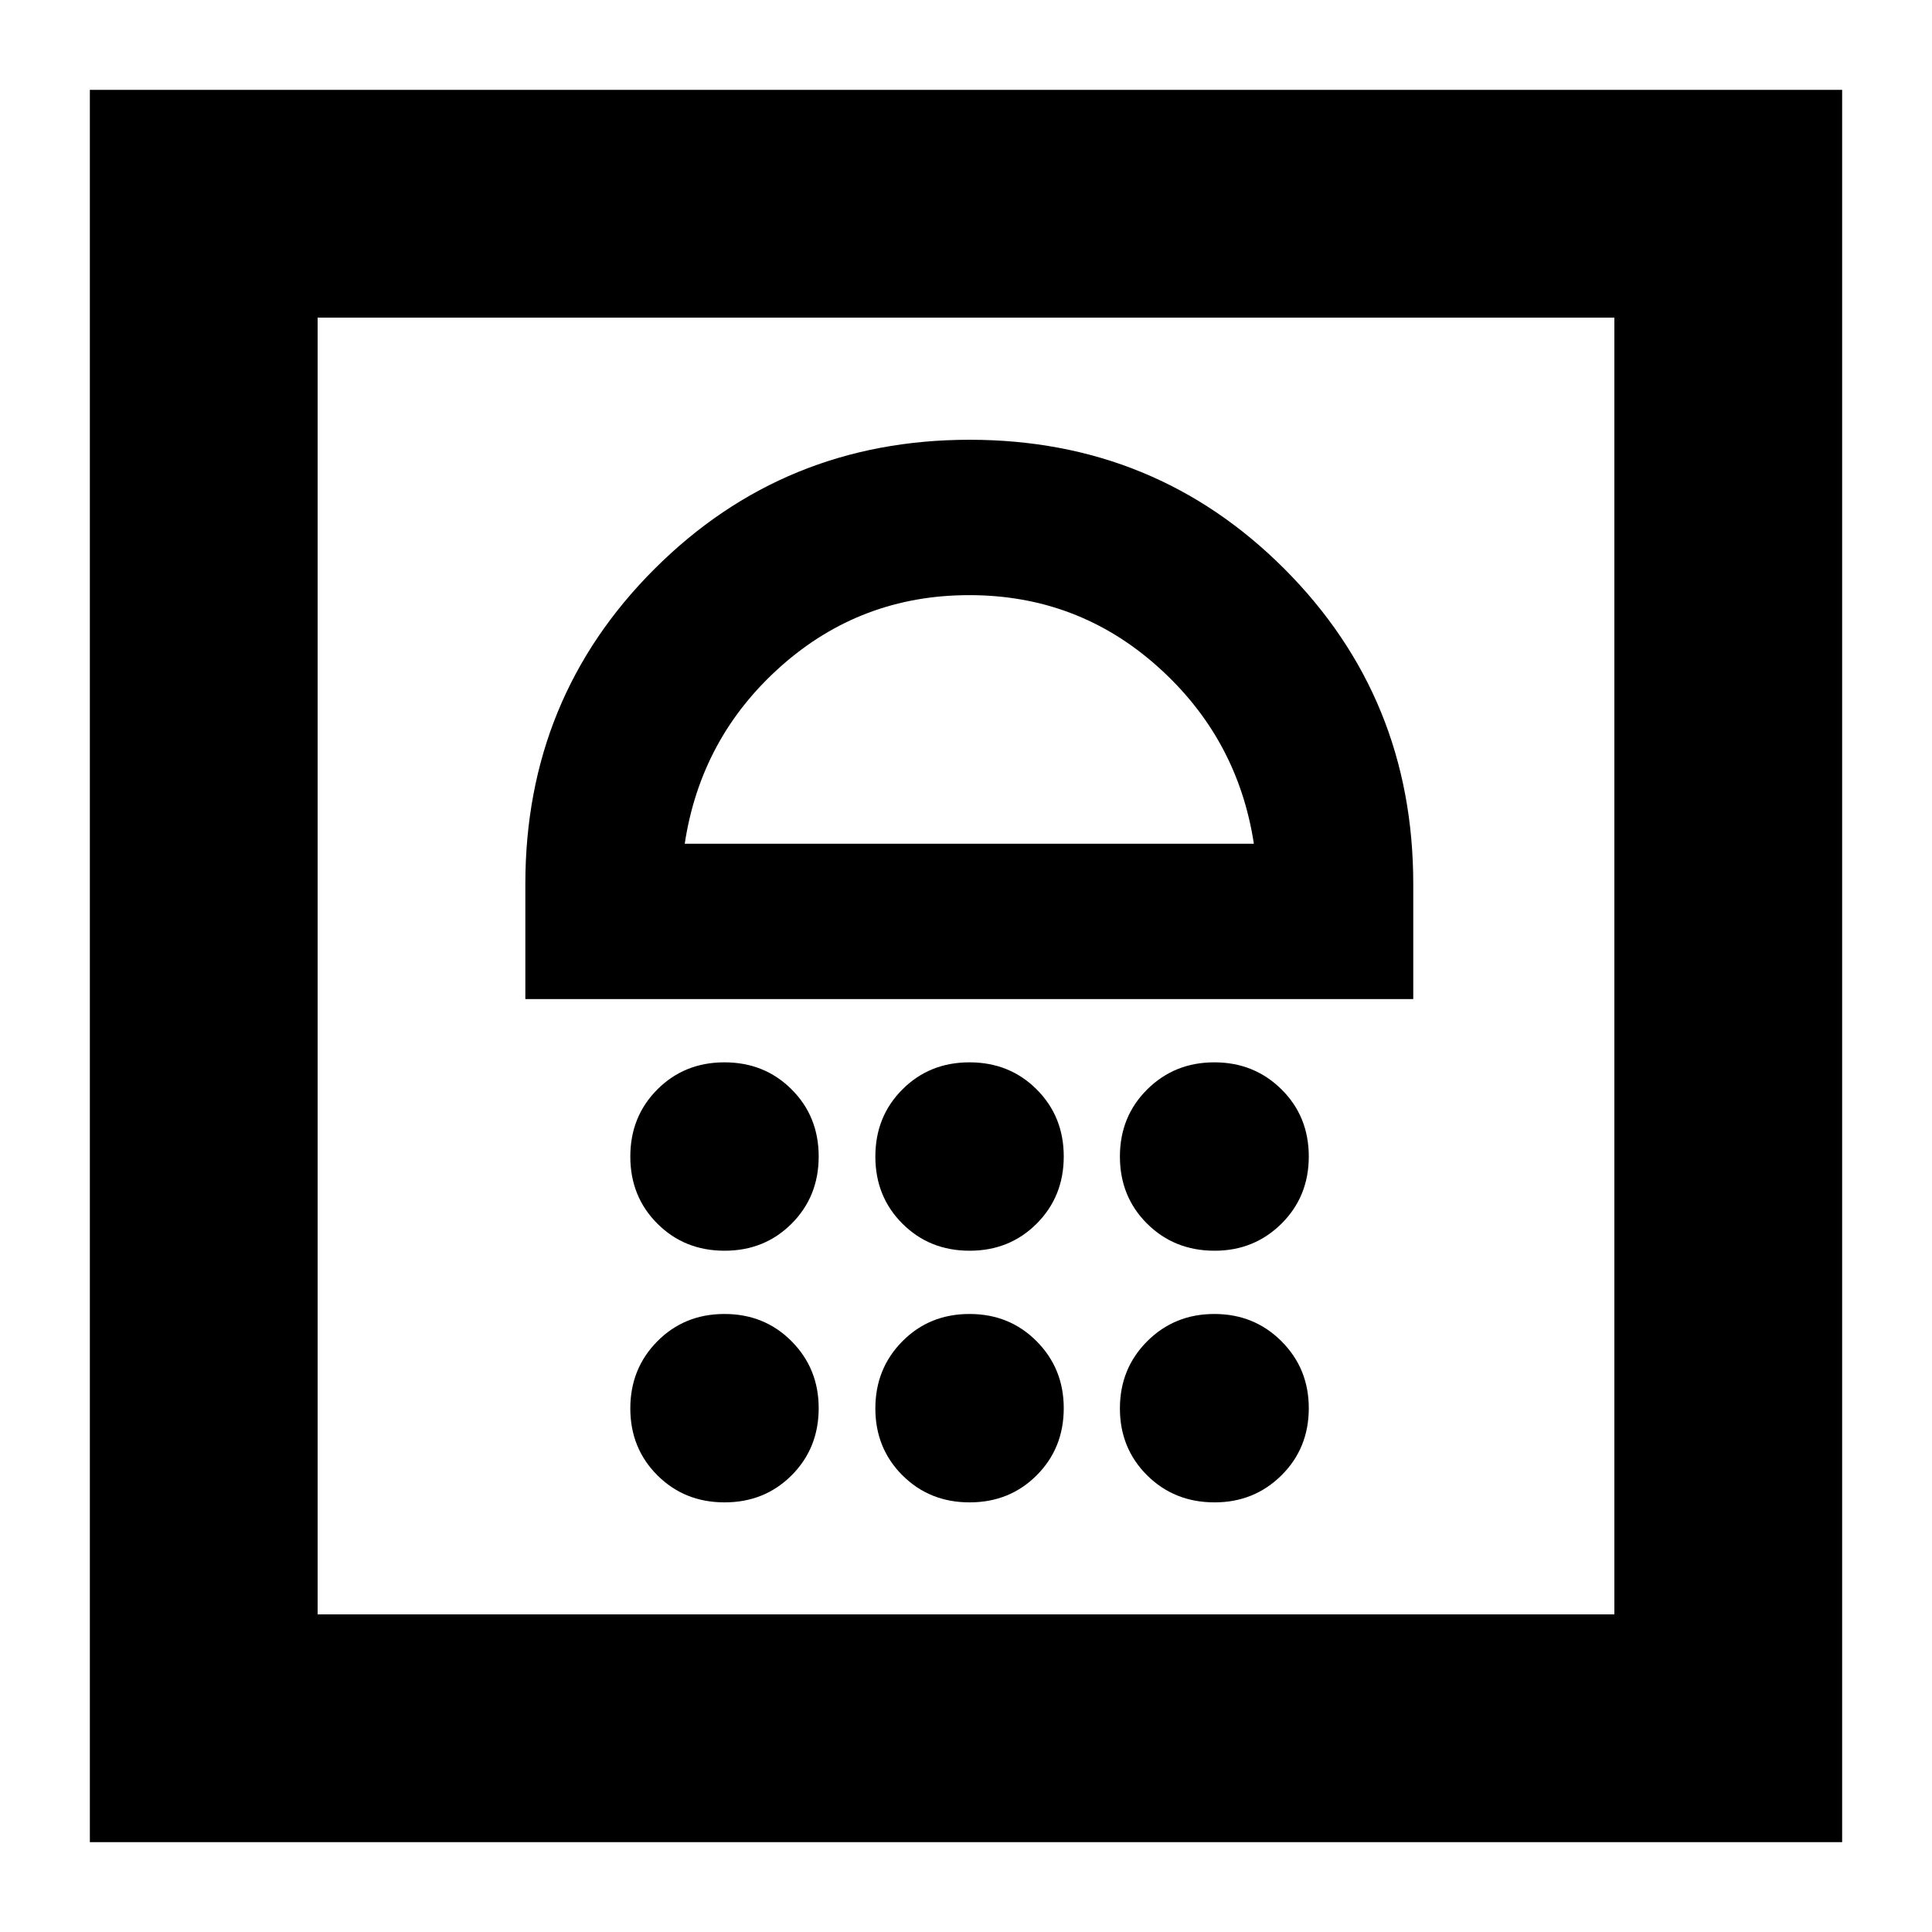 <svg xmlns="http://www.w3.org/2000/svg" height="24" viewBox="0 -960 960 960" width="24"><path d="M360.02-213.48q19.9 0 33.34-13.45 13.44-13.46 13.44-33.35 0-19.69-13.46-33.25-13.46-13.56-33.36-13.56t-33.34 13.56q-13.44 13.56-13.44 33.37 0 19.8 13.46 33.24 13.46 13.44 33.36 13.44Zm121.76 0q19.9 0 33.34-13.45 13.45-13.46 13.45-33.35 0-19.69-13.47-33.25-13.46-13.56-33.36-13.56t-33.34 13.56q-13.44 13.56-13.44 33.37 0 19.8 13.46 33.24 13.46 13.44 33.36 13.44Zm121.74 0q19.68 0 33.25-13.45 13.56-13.46 13.56-33.35 0-19.69-13.56-33.25-13.57-13.56-33.37-13.56-19.8 0-33.36 13.56-13.56 13.56-13.56 33.37 0 19.8 13.52 33.24 13.53 13.44 33.52 13.44Zm-243.5-125.04q19.9 0 33.34-13.46 13.44-13.47 13.44-33.37t-13.46-33.34q-13.46-13.44-33.36-13.44t-33.34 13.46q-13.44 13.46-13.44 33.36 0 19.91 13.46 33.35 13.46 13.44 33.36 13.44Zm121.76 0q19.9 0 33.34-13.46 13.45-13.47 13.45-33.37t-13.47-33.34q-13.46-13.44-33.36-13.44t-33.34 13.46q-13.44 13.46-13.44 33.36 0 19.91 13.46 33.35 13.46 13.44 33.36 13.44Zm121.74 0q19.68 0 33.25-13.46 13.56-13.47 13.56-33.37t-13.56-33.34q-13.57-13.44-33.37-13.44-19.8 0-33.36 13.46-13.56 13.46-13.56 33.36 0 19.91 13.52 33.35 13.53 13.44 33.52 13.44ZM261.04-463.57h441.2v-57.19q0-92.48-64.07-156.6-64.06-64.12-156.36-64.12-92.29 0-156.53 64.12t-64.24 156.6v57.19Zm79.2-77.19q8-52.76 47.76-88.14t93.64-35.38q53.88 0 93.62 35.53t47.78 87.99h-282.8ZM44.65-44.65v-870.7h870.7v870.7H44.65Zm113.18-113.18h644.34v-644.34H157.83v644.34Zm0 0v-644.34 644.34Z"/></svg>
